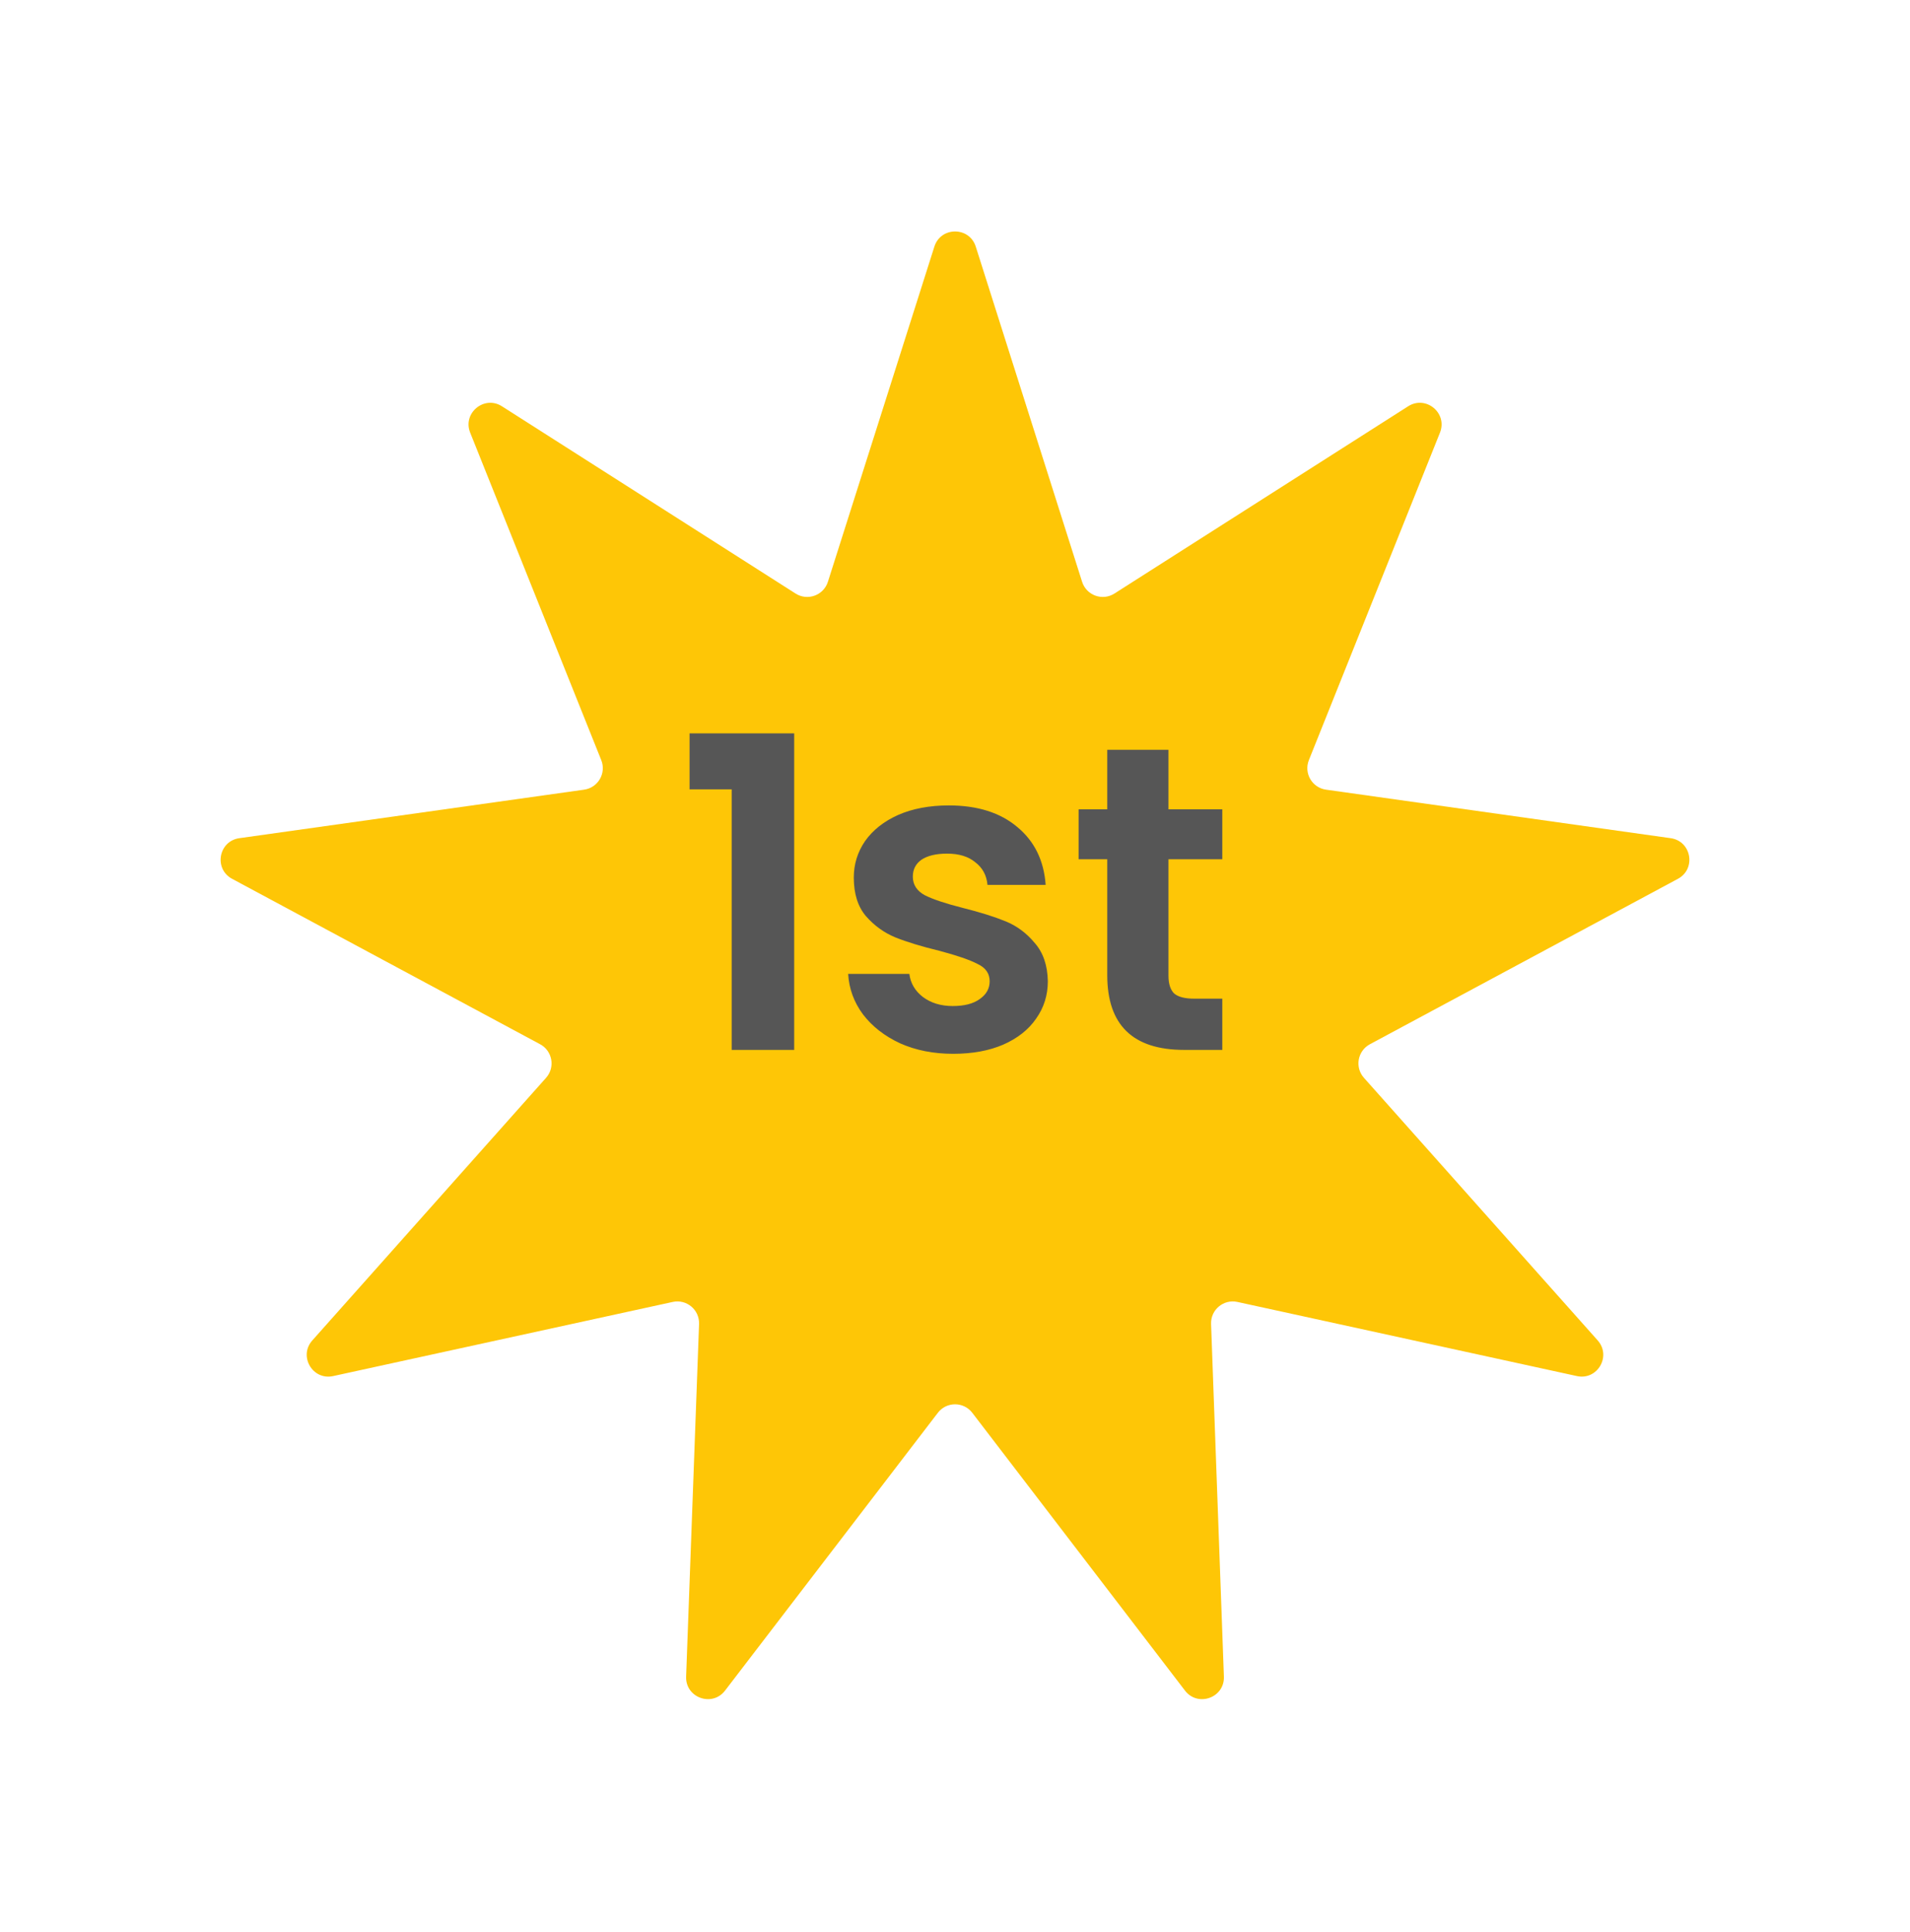<svg width="88" height="89" viewBox="0 0 88 89" fill="none" xmlns="http://www.w3.org/2000/svg">
<g filter="url(#filter0_d_1465_1355)">
<path d="M43.05 7.358C43.345 6.428 44.661 6.428 44.956 7.358L49.856 22.797C50.055 23.423 50.793 23.691 51.347 23.337L64.878 14.713C65.698 14.191 66.705 15.026 66.344 15.928L60.305 31.009C60.063 31.612 60.451 32.281 61.094 32.371L76.974 34.606C77.931 34.74 78.159 36.02 77.308 36.477L63.115 44.097C62.546 44.403 62.411 45.16 62.841 45.643L73.611 57.738C74.255 58.462 73.598 59.587 72.651 59.38L57.011 55.966C56.373 55.827 55.775 56.327 55.798 56.979L56.389 73.222C56.425 74.196 55.189 74.64 54.596 73.867L44.797 61.073C44.397 60.55 43.609 60.55 43.209 61.073L33.405 73.867C32.812 74.64 31.576 74.196 31.612 73.222L32.208 56.98C32.231 56.327 31.633 55.827 30.995 55.966L15.348 59.381C14.402 59.587 13.744 58.462 14.389 57.739L25.159 45.643C25.589 45.16 25.454 44.403 24.885 44.097L10.693 36.477C9.841 36.02 10.069 34.74 11.026 34.606L26.913 32.371C27.555 32.281 27.943 31.612 27.701 31.009L21.663 15.929C21.301 15.027 22.309 14.191 23.128 14.714L36.653 23.337C37.207 23.691 37.945 23.423 38.144 22.797L43.05 7.358Z" fill="#FEC606"/>
</g>
<path d="M31.771 36.357V33.777H36.591V48.357H33.711V36.357H31.771ZM43.917 48.537C43.01 48.537 42.197 48.377 41.477 48.057C40.757 47.724 40.184 47.277 39.757 46.717C39.343 46.157 39.117 45.537 39.077 44.857H41.897C41.95 45.284 42.157 45.637 42.517 45.917C42.89 46.197 43.35 46.337 43.897 46.337C44.43 46.337 44.843 46.23 45.137 46.017C45.444 45.804 45.597 45.53 45.597 45.197C45.597 44.837 45.41 44.57 45.037 44.397C44.677 44.21 44.097 44.01 43.297 43.797C42.47 43.597 41.79 43.39 41.257 43.177C40.737 42.964 40.283 42.637 39.897 42.197C39.523 41.757 39.337 41.164 39.337 40.417C39.337 39.804 39.51 39.244 39.857 38.737C40.217 38.23 40.724 37.83 41.377 37.537C42.044 37.244 42.824 37.097 43.717 37.097C45.037 37.097 46.09 37.43 46.877 38.097C47.663 38.75 48.097 39.637 48.177 40.757H45.497C45.457 40.317 45.27 39.97 44.937 39.717C44.617 39.45 44.184 39.317 43.637 39.317C43.13 39.317 42.737 39.41 42.457 39.597C42.19 39.784 42.057 40.044 42.057 40.377C42.057 40.75 42.243 41.037 42.617 41.237C42.99 41.424 43.57 41.617 44.357 41.817C45.157 42.017 45.817 42.224 46.337 42.437C46.857 42.65 47.303 42.984 47.677 43.437C48.063 43.877 48.264 44.464 48.277 45.197C48.277 45.837 48.097 46.41 47.737 46.917C47.39 47.424 46.883 47.824 46.217 48.117C45.563 48.397 44.797 48.537 43.917 48.537ZM53.835 39.577V44.937C53.835 45.31 53.922 45.584 54.095 45.757C54.282 45.917 54.589 45.997 55.015 45.997H56.315V48.357H54.555C52.195 48.357 51.015 47.21 51.015 44.917V39.577H49.695V37.277H51.015V34.537H53.835V37.277H56.315V39.577H53.835Z" fill="#565656"/>
<defs>
<filter id="filter0_d_1465_1355" x="0.165" y="0.661" width="87.67" height="87.601" filterUnits="userSpaceOnUse" color-interpolation-filters="sRGB">
<feFlood flood-opacity="0" result="BackgroundImageFix"/>
<feColorMatrix in="SourceAlpha" type="matrix" values="0 0 0 0 0 0 0 0 0 0 0 0 0 0 0 0 0 0 127 0" result="hardAlpha"/>
<feOffset dy="4"/>
<feGaussianBlur stdDeviation="5"/>
<feComposite in2="hardAlpha" operator="out"/>
<feColorMatrix type="matrix" values="0 0 0 0 0 0 0 0 0 0 0 0 0 0 0 0 0 0 0.2 0"/>
<feBlend mode="normal" in2="BackgroundImageFix" result="effect1_dropShadow_1465_1355"/>
<feBlend mode="normal" in="SourceGraphic" in2="effect1_dropShadow_1465_1355" result="shape"/>
</filter>
</defs>
</svg>
